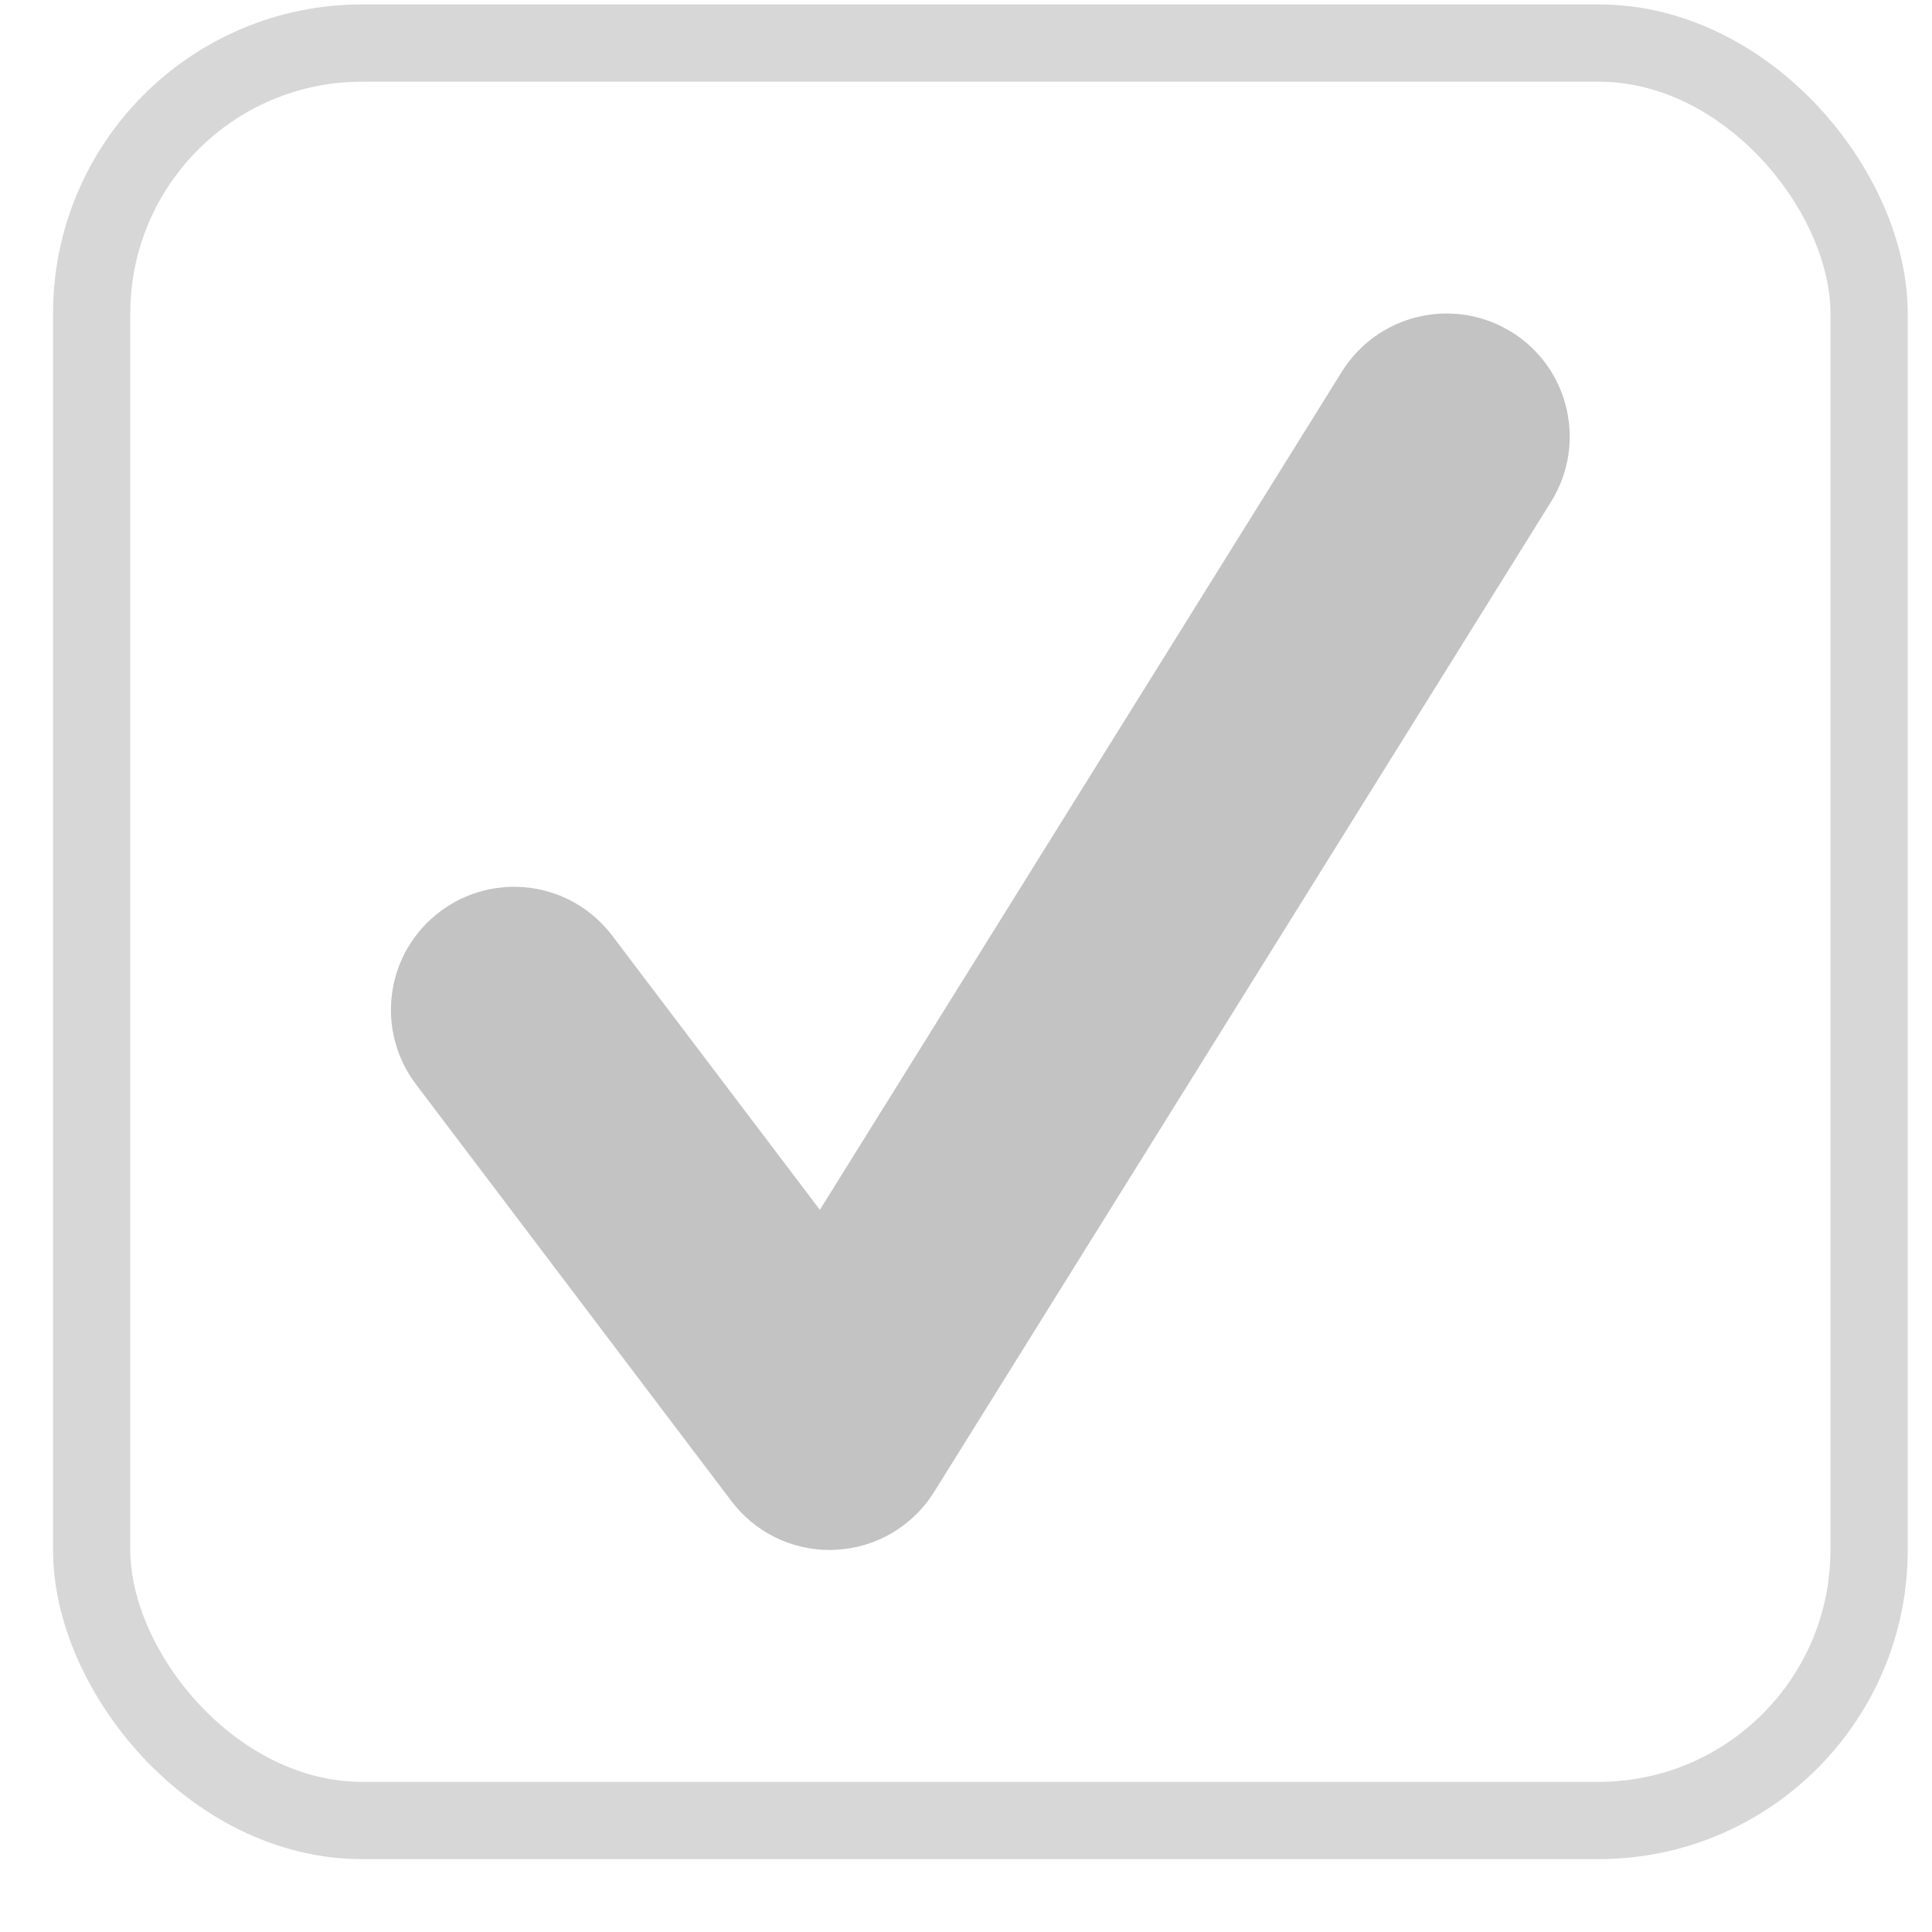 <svg width="25" height="25" viewBox="0 0 25 25" fill="none" xmlns="http://www.w3.org/2000/svg">
<path opacity="0.25" d="M10.735 20.057C10.238 20.057 9.767 19.825 9.465 19.425L5.381 14.029C5.255 13.862 5.163 13.672 5.11 13.47C5.057 13.268 5.045 13.057 5.074 12.85C5.102 12.643 5.171 12.443 5.277 12.263C5.383 12.082 5.523 11.925 5.69 11.799C5.857 11.672 6.047 11.58 6.249 11.527C6.452 11.474 6.663 11.461 6.87 11.49C7.078 11.518 7.277 11.588 7.458 11.694C7.638 11.8 7.796 11.94 7.922 12.107L10.609 15.655L17.366 4.806C17.59 4.448 17.947 4.193 18.358 4.098C18.77 4.002 19.202 4.074 19.561 4.297C20.307 4.761 20.537 5.744 20.071 6.492L12.088 19.305C11.952 19.524 11.764 19.707 11.541 19.838C11.318 19.969 11.066 20.043 10.808 20.054C10.783 20.057 10.76 20.057 10.735 20.057Z" fill="#121212"/>
<rect x="1.186" y="0.557" width="23" height="23" rx="3.5" stroke="#D7D7D7"/>
</svg>
